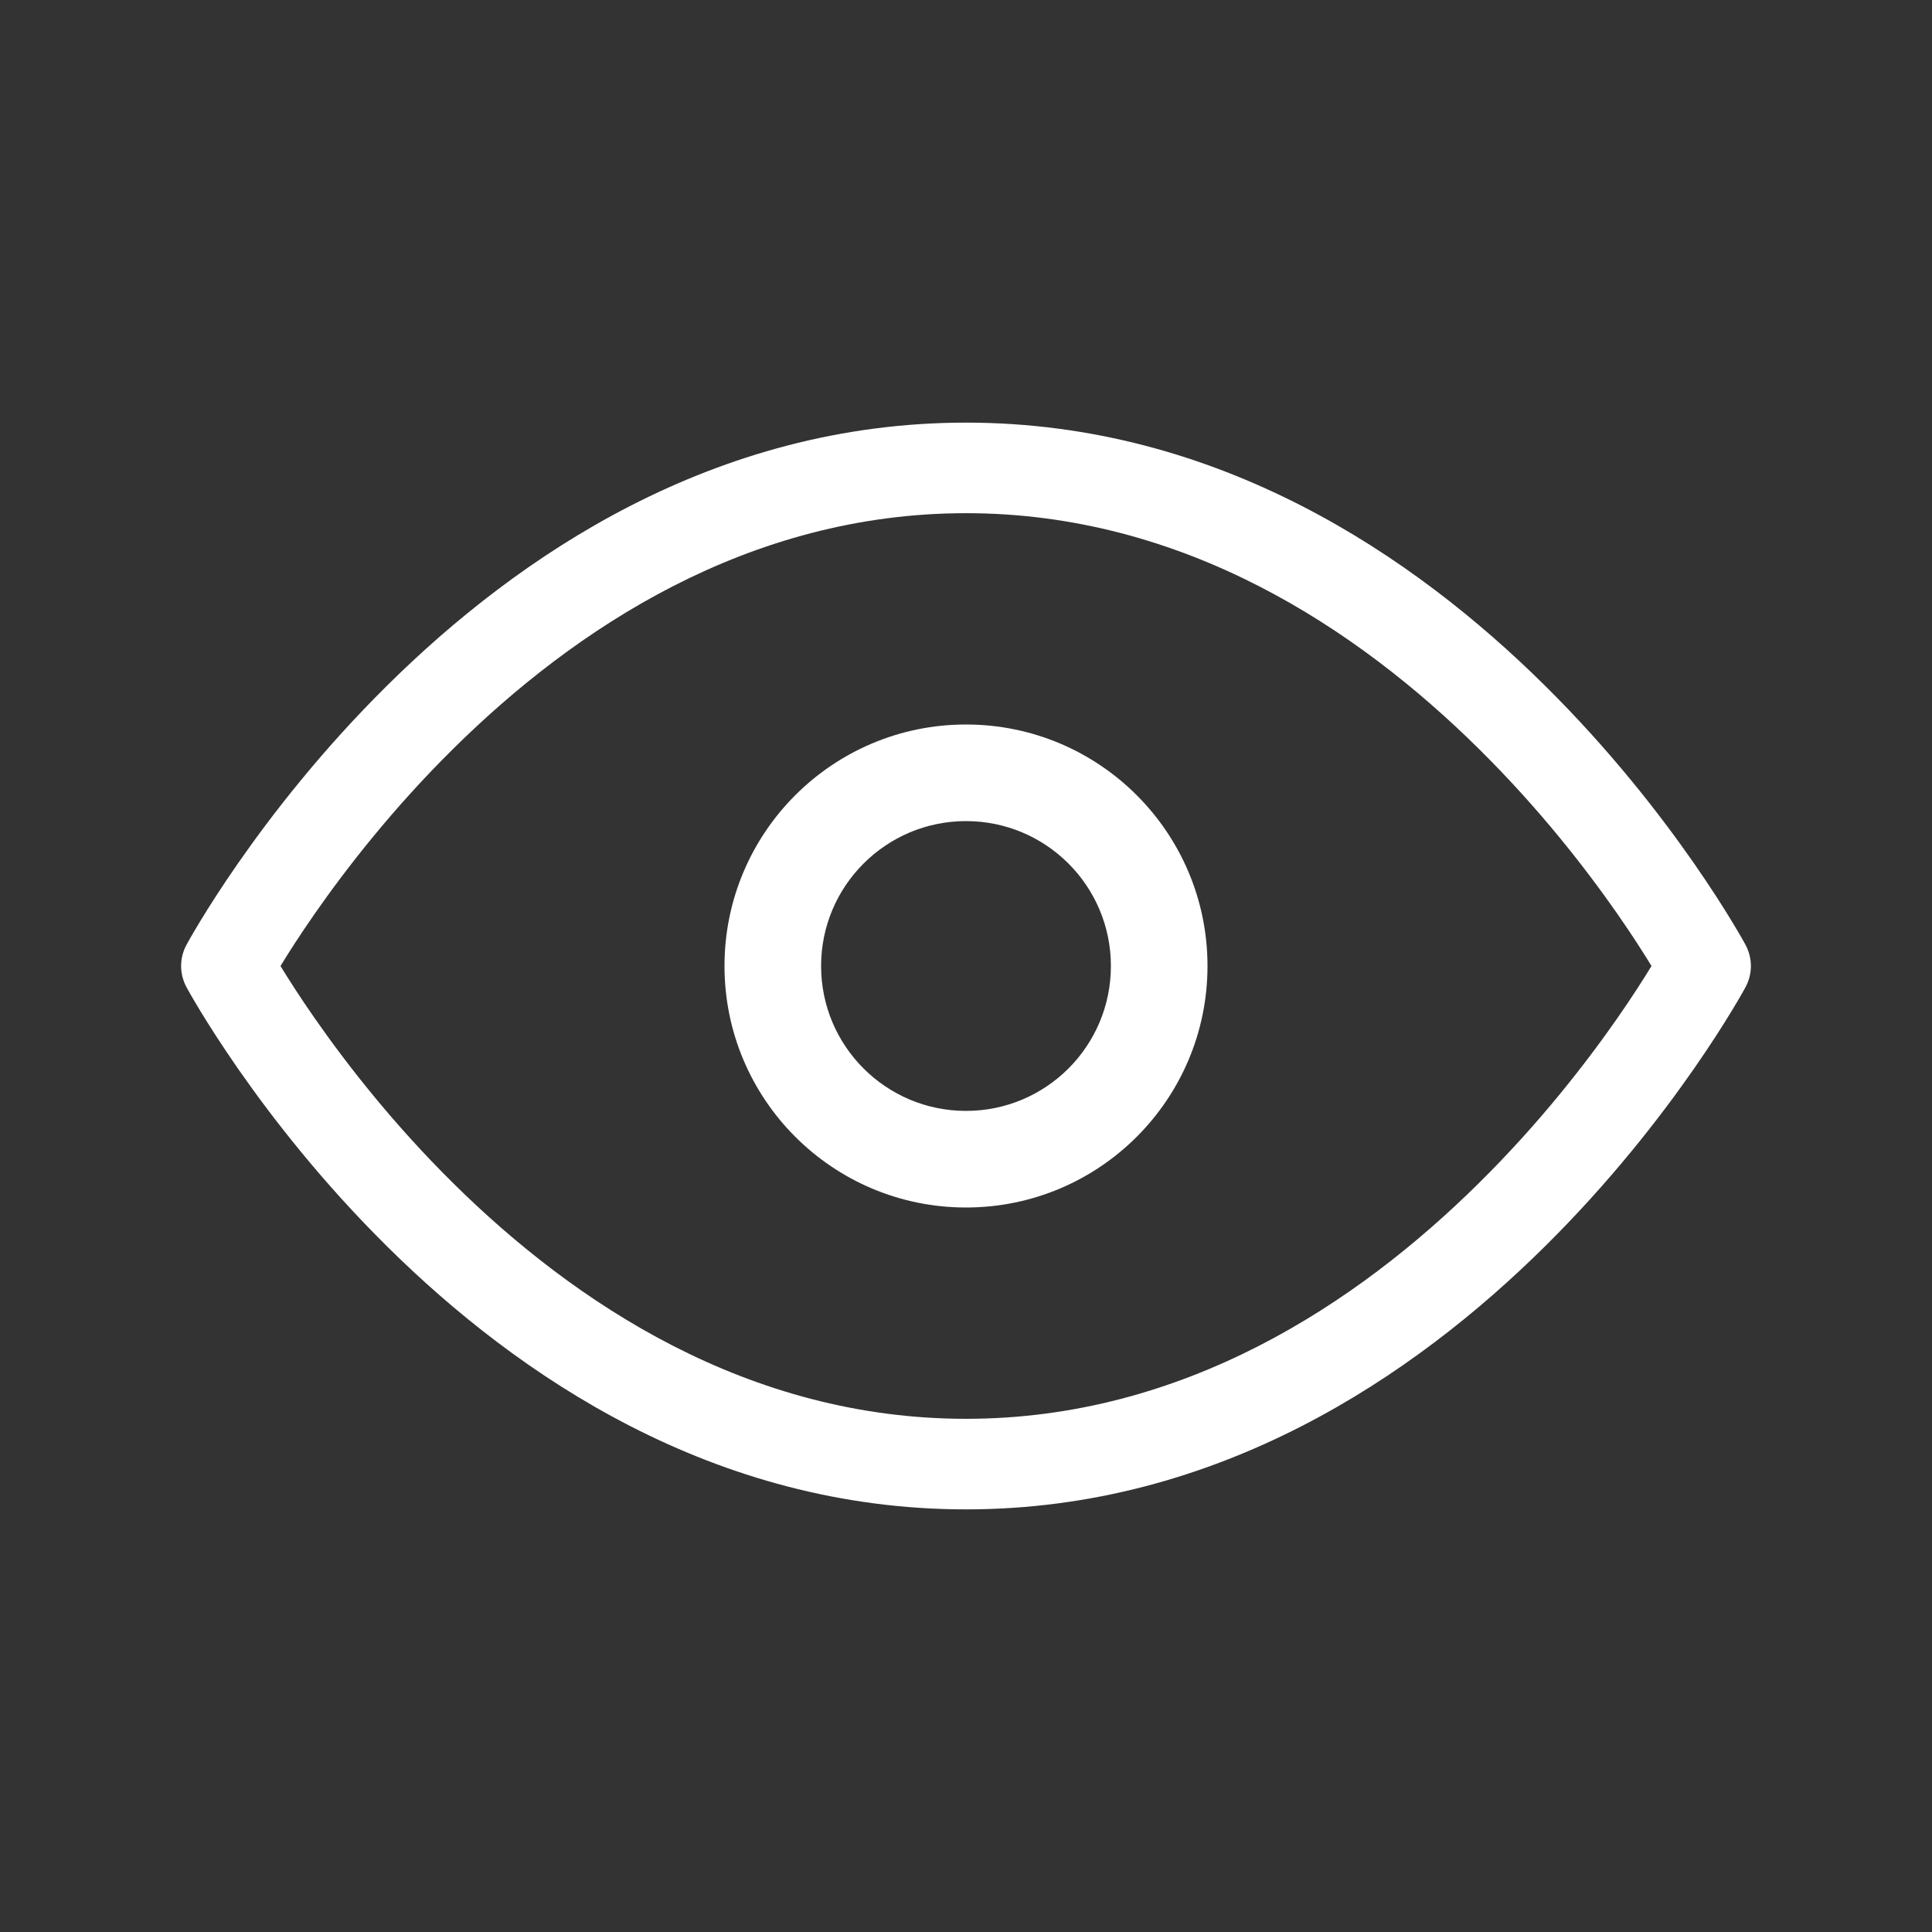 <svg width="32" height="32" viewBox="0 0 32 32" fill="none" xmlns="http://www.w3.org/2000/svg">
<rect x="0" y="0" width="32" height="32" fill="#333333" stroke="none"/>
<path fill-rule="evenodd" clip-rule="evenodd" d="M6.42 11.347C8.575 9.215 11.818 7 16 7C20.182 7 23.425 9.215 25.58 11.347C26.664 12.418 27.492 13.487 28.05 14.288C28.329 14.689 28.542 15.024 28.686 15.262C28.758 15.381 28.813 15.475 28.851 15.541C28.869 15.574 28.884 15.6 28.894 15.618C28.899 15.627 28.903 15.634 28.906 15.64L28.909 15.646L28.911 15.648L28.911 15.649C28.911 15.649 28.911 15.649 28.235 16C28.911 16.351 28.911 16.351 28.911 16.351L28.911 16.352L28.909 16.354L28.906 16.36C28.903 16.366 28.899 16.373 28.894 16.382C28.884 16.4 28.869 16.426 28.851 16.459C28.813 16.525 28.758 16.619 28.686 16.738C28.542 16.976 28.329 17.311 28.05 17.712C27.492 18.513 26.664 19.582 25.58 20.653C23.425 22.785 20.182 25 16 25C11.818 25 8.575 22.785 6.42 20.653C5.336 19.582 4.508 18.513 3.95 17.712C3.671 17.311 3.458 16.976 3.314 16.738C3.242 16.619 3.187 16.525 3.149 16.459C3.131 16.426 3.116 16.4 3.106 16.382C3.101 16.373 3.097 16.366 3.094 16.36L3.091 16.354L3.089 16.351C3.089 16.351 3.089 16.351 3.765 16C3.089 15.649 3.089 15.649 3.089 15.649L3.089 15.648L3.091 15.646L3.094 15.64C3.097 15.634 3.101 15.627 3.106 15.618C3.116 15.6 3.131 15.574 3.149 15.541C3.187 15.475 3.242 15.381 3.314 15.262C3.458 15.024 3.671 14.689 3.95 14.288C4.508 13.487 5.336 12.418 6.42 11.347ZM3.765 16L3.089 15.649C2.97 15.869 2.97 16.131 3.089 16.351L3.765 16ZM4.646 16C4.775 16.212 4.965 16.51 5.213 16.866C5.733 17.612 6.503 18.606 7.506 19.597C9.521 21.59 12.396 23.5 16 23.5C19.604 23.5 22.479 21.59 24.494 19.597C25.497 18.606 26.267 17.612 26.787 16.866C27.035 16.51 27.225 16.212 27.354 16C27.225 15.788 27.035 15.49 26.787 15.134C26.267 14.388 25.497 13.394 24.494 12.403C22.479 10.41 19.604 8.5 16 8.5C12.396 8.5 9.521 10.41 7.506 12.403C6.503 13.394 5.733 14.388 5.213 15.134C4.965 15.49 4.775 15.788 4.646 16ZM28.235 16L28.911 16.351C29.03 16.131 29.03 15.869 28.911 15.649L28.235 16Z" fill="white"/>
<path fill-rule="evenodd" clip-rule="evenodd" d="M12 16C12 13.791 13.791 12 16 12C18.209 12 20 13.791 20 16C20 18.209 18.209 20 16 20C13.791 20 12 18.209 12 16ZM16 13.6C14.675 13.6 13.6 14.675 13.6 16C13.6 17.326 14.675 18.4 16 18.4C17.326 18.4 18.4 17.326 18.4 16C18.4 14.675 17.326 13.6 16 13.6Z" fill="white"/>
</svg>
